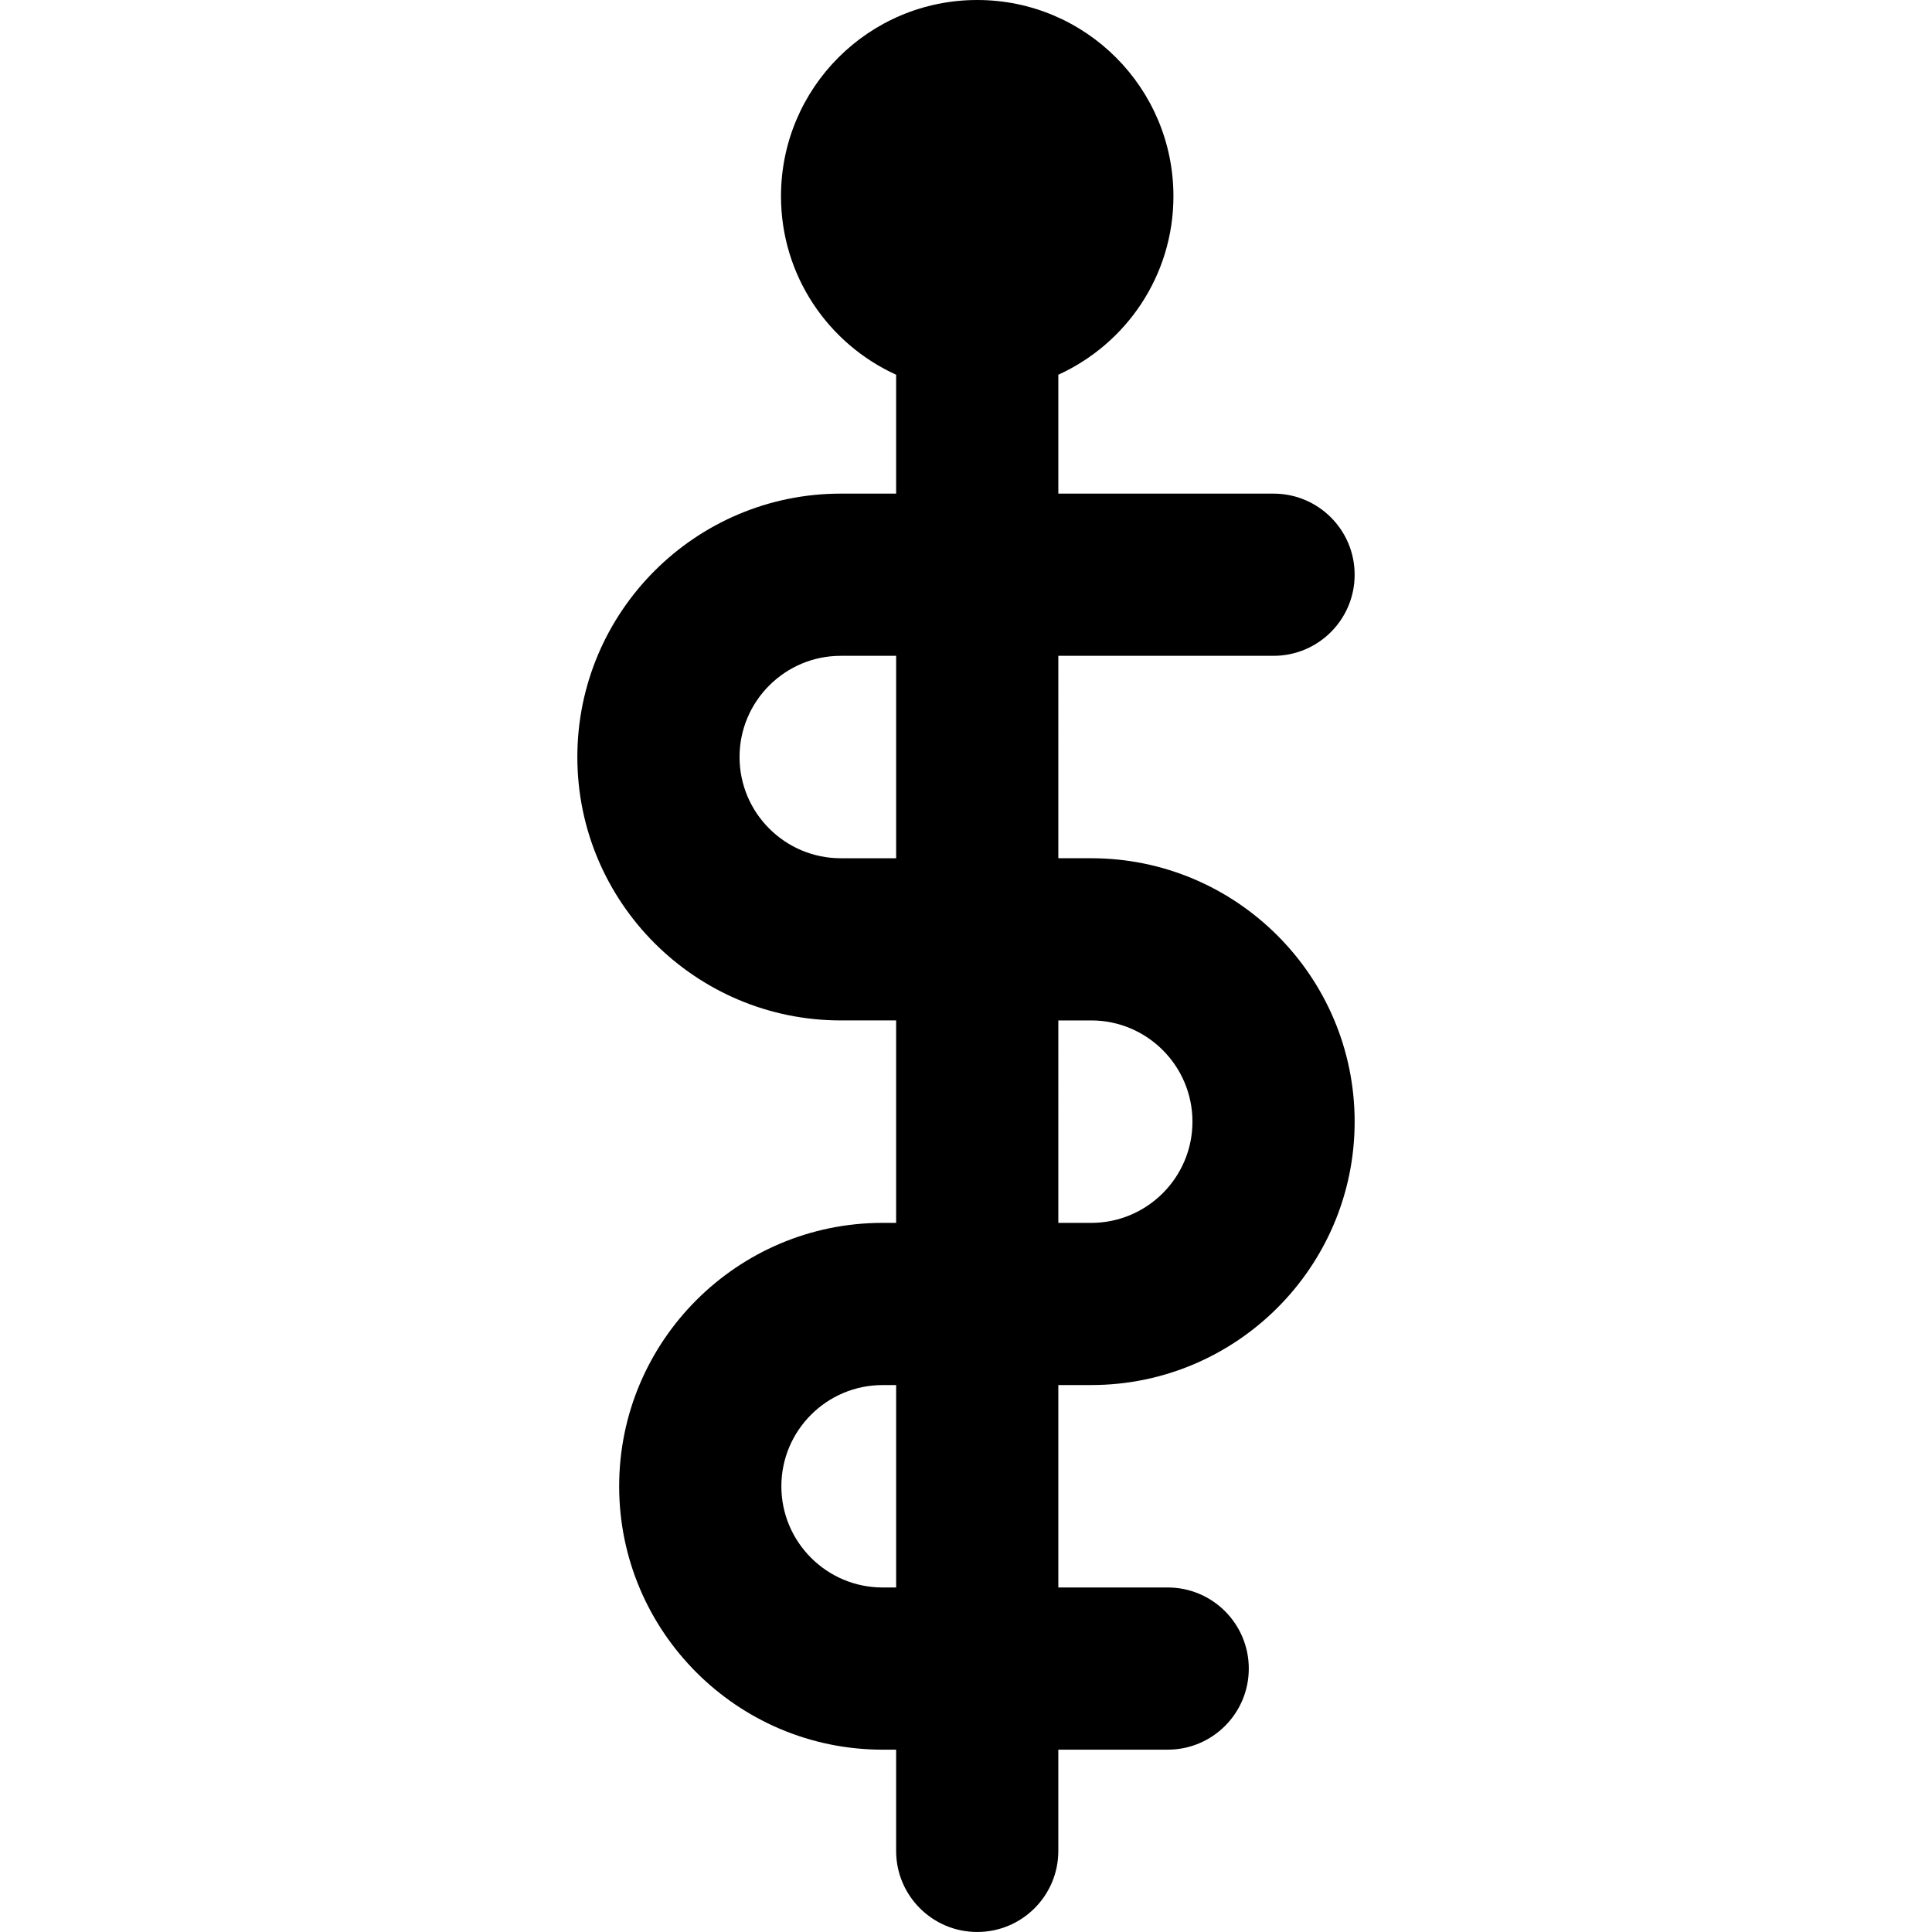 <?xml version="1.0" encoding="iso-8859-1"?>
<!-- Generator: Adobe Illustrator 18.0.0, SVG Export Plug-In . SVG Version: 6.00 Build 0)  -->
<!DOCTYPE svg PUBLIC "-//W3C//DTD SVG 1.1//EN" "http://www.w3.org/Graphics/SVG/1.1/DTD/svg11.dtd">
<svg version="1.1" id="Capa_1" xmlns="http://www.w3.org/2000/svg" xmlns:xlink="http://www.w3.org/1999/xlink" x="0px" y="0px"
	 viewBox="0 0 178.678 178.678" style="enable-background:new 0 0 178.678 178.678;" xml:space="preserve">
<path d="M100.921,79.373h-3.043V60.652h19.904c4.142,0,7.5-3.357,7.5-7.5s-3.358-7.5-7.5-7.5H97.878V34.655
	c6.273-2.855,10.645-9.163,10.645-16.509C108.522,8.125,100.397,0,90.378,0C80.353,0,72.229,8.125,72.229,18.146
	c0,7.348,4.371,13.655,10.648,16.51v10.996h-5.121c-13.433,0-24.361,10.928-24.361,24.359c0,13.433,10.929,24.361,24.361,24.361
	h5.121v18.723h-1.252c-13.434,0-24.363,10.928-24.363,24.359c0,13.433,10.93,24.361,24.363,24.361h1.252v9.361
	c0,4.143,3.357,7.5,7.5,7.5c4.143,0,7.5-3.357,7.5-7.5v-9.361h10.115c4.143,0,7.5-3.357,7.5-7.5c0-4.143-3.357-7.5-7.5-7.5H97.878
	v-18.721h3.043c13.433,0,24.361-10.928,24.361-24.359C125.282,90.303,114.354,79.373,100.921,79.373z M68.396,70.012
	c0-5.161,4.199-9.359,9.361-9.359h5.121v18.721h-5.121C72.595,79.373,68.396,75.174,68.396,70.012z M82.878,146.816h-1.252
	c-5.163,0-9.363-4.199-9.363-9.361c0-5.161,4.2-9.359,9.363-9.359h1.252V146.816z M100.921,113.096h-3.043V94.373h3.043
	c5.162,0,9.361,4.2,9.361,9.363C110.282,108.897,106.083,113.096,100.921,113.096z"/>
<g>
</g>
<g>
</g>
<g>
</g>
<g>
</g>
<g>
</g>
<g>
</g>
<g>
</g>
<g>
</g>
<g>
</g>
<g>
</g>
<g>
</g>
<g>
</g>
<g>
</g>
<g>
</g>
<g>
</g>
</svg>
